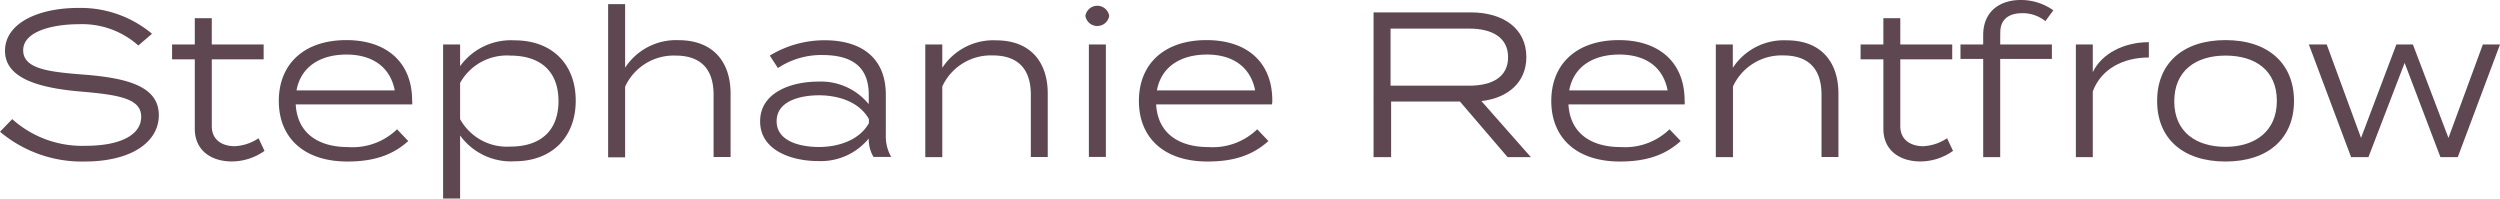<svg xmlns="http://www.w3.org/2000/svg" viewBox="0 0 314.82 25"><defs><style>.cls-1{fill:#5e4750;}</style></defs><g id="Layer_2" data-name="Layer 2"><g id="Layer_1-2" data-name="Layer 1"><path class="cls-1" d="M20,14.51c0,3.35-3.41,5.83-9.35,5.83A16,16,0,0,1,0,16.59L1.54,15a13.17,13.17,0,0,0,9.24,3.36c4.4,0,7-1.38,7-3.65s-2.68-2.76-7.6-3.18S.63,10,.63,6.41,5,1,9.82,1a14,14,0,0,1,9.32,3.25L17.42,5.73a10.62,10.62,0,0,0-7.5-2.68c-3.25,0-7,.88-7,3.28S6.3,9.06,10.6,9.4C16.15,9.84,20,10.91,20,14.51Z"/><path class="cls-1" d="M33.31,19a7.13,7.13,0,0,1-4.12,1.33c-2.55,0-4.66-1.35-4.66-4.11V7.47H21.67V5.6h2.86V2.29h2.14V5.6H33.2V7.47H26.67v8.42c0,1.74,1.32,2.52,2.89,2.52a5.88,5.88,0,0,0,3-1Z"/><path class="cls-1" d="M43.83,18.52A8.06,8.06,0,0,0,50,16.28l1.41,1.48c-1.93,1.75-4.3,2.58-7.66,2.58-5.49,0-8.64-3-8.64-7.63s3.15-7.66,8.51-7.66c5,0,8.28,2.74,8.28,7.63a1.6,1.6,0,0,1,0,.47H37.24C37.44,16.75,40.05,18.52,43.83,18.52Zm-6.49-7.14H49.71c-.62-3.15-3.05-4.51-6.09-4.51C40.34,6.87,37.89,8.39,37.34,11.38Z"/><path class="cls-1" d="M57.94,17.06V25H55.8V5.6h2.14V8.33a7.89,7.89,0,0,1,6.85-3.25c4.74,0,7.71,3,7.71,7.6s-3,7.63-7.71,7.63A7.89,7.89,0,0,1,57.94,17.06Zm0-6.62V15a6.73,6.73,0,0,0,6.3,3.46c3.91,0,6.09-2.06,6.09-5.73S68.15,7,64.24,7A6.73,6.73,0,0,0,57.94,10.44Z"/><path class="cls-1" d="M92,11.77v8H89.86V11.93C89.86,8.72,88.27,7,85.07,7a6.73,6.73,0,0,0-6.35,3.91v8.9H76.58V.52h2.14v8a7.67,7.67,0,0,1,6.77-3.46C89.89,5.08,92,7.89,92,11.77Z"/><path class="cls-1" d="M111.55,11.93V17a5.15,5.15,0,0,0,.68,2.76H110a4.3,4.3,0,0,1-.6-2.26v-.06a7.81,7.81,0,0,1-6.44,2.84c-3.1,0-7.24-1.25-7.24-5s4.14-5,7.24-5a7.76,7.76,0,0,1,6.44,2.84V11.93c0-3.44-2-5-5.86-5a9.83,9.83,0,0,0-5.58,1.64L96.94,7a13.24,13.24,0,0,1,6.93-1.93C108.64,5.08,111.55,7.42,111.55,11.93ZM109.42,15c-1.23-2.22-3.91-3-6.3-3-2.09,0-5.32.6-5.32,3.26s3.23,3.25,5.32,3.25c2.39,0,5.07-.81,6.3-3Z"/><path class="cls-1" d="M116.52,19.79V5.6h2.14V8.54a7.67,7.67,0,0,1,6.77-3.46c4.4,0,6.51,2.81,6.51,6.69v8h-2.13V11.93c0-3.21-1.59-4.95-4.8-4.95a6.73,6.73,0,0,0-6.35,3.91v8.9Z"/><path class="cls-1" d="M136.68,2a1.52,1.52,0,0,1,3,0,1.52,1.52,0,0,1-3,0Zm2.58,17.76h-2.14V5.6h2.14Z"/><path class="cls-1" d="M152.17,18.52a8.07,8.07,0,0,0,6.15-2.24l1.41,1.48c-1.93,1.75-4.3,2.58-7.66,2.58-5.5,0-8.65-3-8.65-7.63s3.15-7.66,8.52-7.66c5.05,0,8.28,2.74,8.28,7.63a2.05,2.05,0,0,1-.05.47H145.59C145.79,16.75,148.4,18.52,152.17,18.52Zm-6.48-7.14h12.37C157.43,8.23,155,6.87,152,6.87,148.68,6.87,146.24,8.39,145.69,11.38Z"/><path class="cls-1" d="M189.85,19.79l-6-7h-8.67v7h-2.21V1.56h12.24c4.06,0,7,2,7,5.63,0,3.17-2.3,5.15-5.66,5.54l6.23,7.06Zm-4.84-9c2.94,0,4.9-1.12,4.9-3.59s-2-3.6-4.9-3.6h-9.9v7.19Z"/><path class="cls-1" d="M204.1,18.52a8.06,8.06,0,0,0,6.14-2.24l1.41,1.48c-1.93,1.75-4.3,2.58-7.66,2.58-5.49,0-8.64-3-8.64-7.63s3.15-7.66,8.51-7.66c5,0,8.28,2.74,8.28,7.63a1.6,1.6,0,0,1,0,.47H197.51C197.72,16.75,200.32,18.52,204.1,18.52Zm-6.49-7.14H210c-.62-3.15-3-4.51-6.09-4.51C200.61,6.87,198.16,8.39,197.61,11.38Z"/><path class="cls-1" d="M216.07,19.79V5.6h2.14V8.54A7.67,7.67,0,0,1,225,5.08c4.4,0,6.51,2.81,6.51,6.69v8h-2.13V11.93c0-3.21-1.59-4.95-4.8-4.95a6.73,6.73,0,0,0-6.35,3.91v8.9Z"/><path class="cls-1" d="M245.94,19a7.1,7.1,0,0,1-4.11,1.33c-2.55,0-4.66-1.35-4.66-4.11V7.47H234.3V5.6h2.87V2.29h2.13V5.6h6.54V7.47H239.3v8.42c0,1.74,1.33,2.52,2.89,2.52a5.92,5.92,0,0,0,3-1Z"/><path class="cls-1" d="M251.88,5.6h6.51V7.42h-6.51V19.79h-2.14V7.42h-2.86V5.6h2.86V4.43c0-3.08,2.19-4.43,4.72-4.43a7,7,0,0,1,4.11,1.3l-1,1.36a4.57,4.57,0,0,0-2.9-1c-1.56,0-2.78.65-2.78,2.45Z"/><path class="cls-1" d="M261.41,19.79V5.6h2.13V9.09c1.15-2.4,4-3.78,7.06-3.78V7.24c-3.23,0-6,1.43-7.06,4.27v8.28Z"/><path class="cls-1" d="M271.64,12.71c0-4.69,3.2-7.66,8.62-7.66s8.62,3,8.62,7.66-3.2,7.63-8.62,7.63S271.64,17.4,271.64,12.71Zm15.08,0C286.72,8.85,284,7,280.26,7s-6.46,1.9-6.46,5.76,2.76,5.73,6.46,5.73S286.72,16.54,286.72,12.71Z"/><path class="cls-1" d="M314.82,5.6,309.5,19.79h-2.18L302.81,7.92l-4.56,11.87h-2.18L290.75,5.6H293l4.32,11.77L301.77,5.6h2.08l4.48,11.77L312.66,5.6Z"/></g></g></svg>